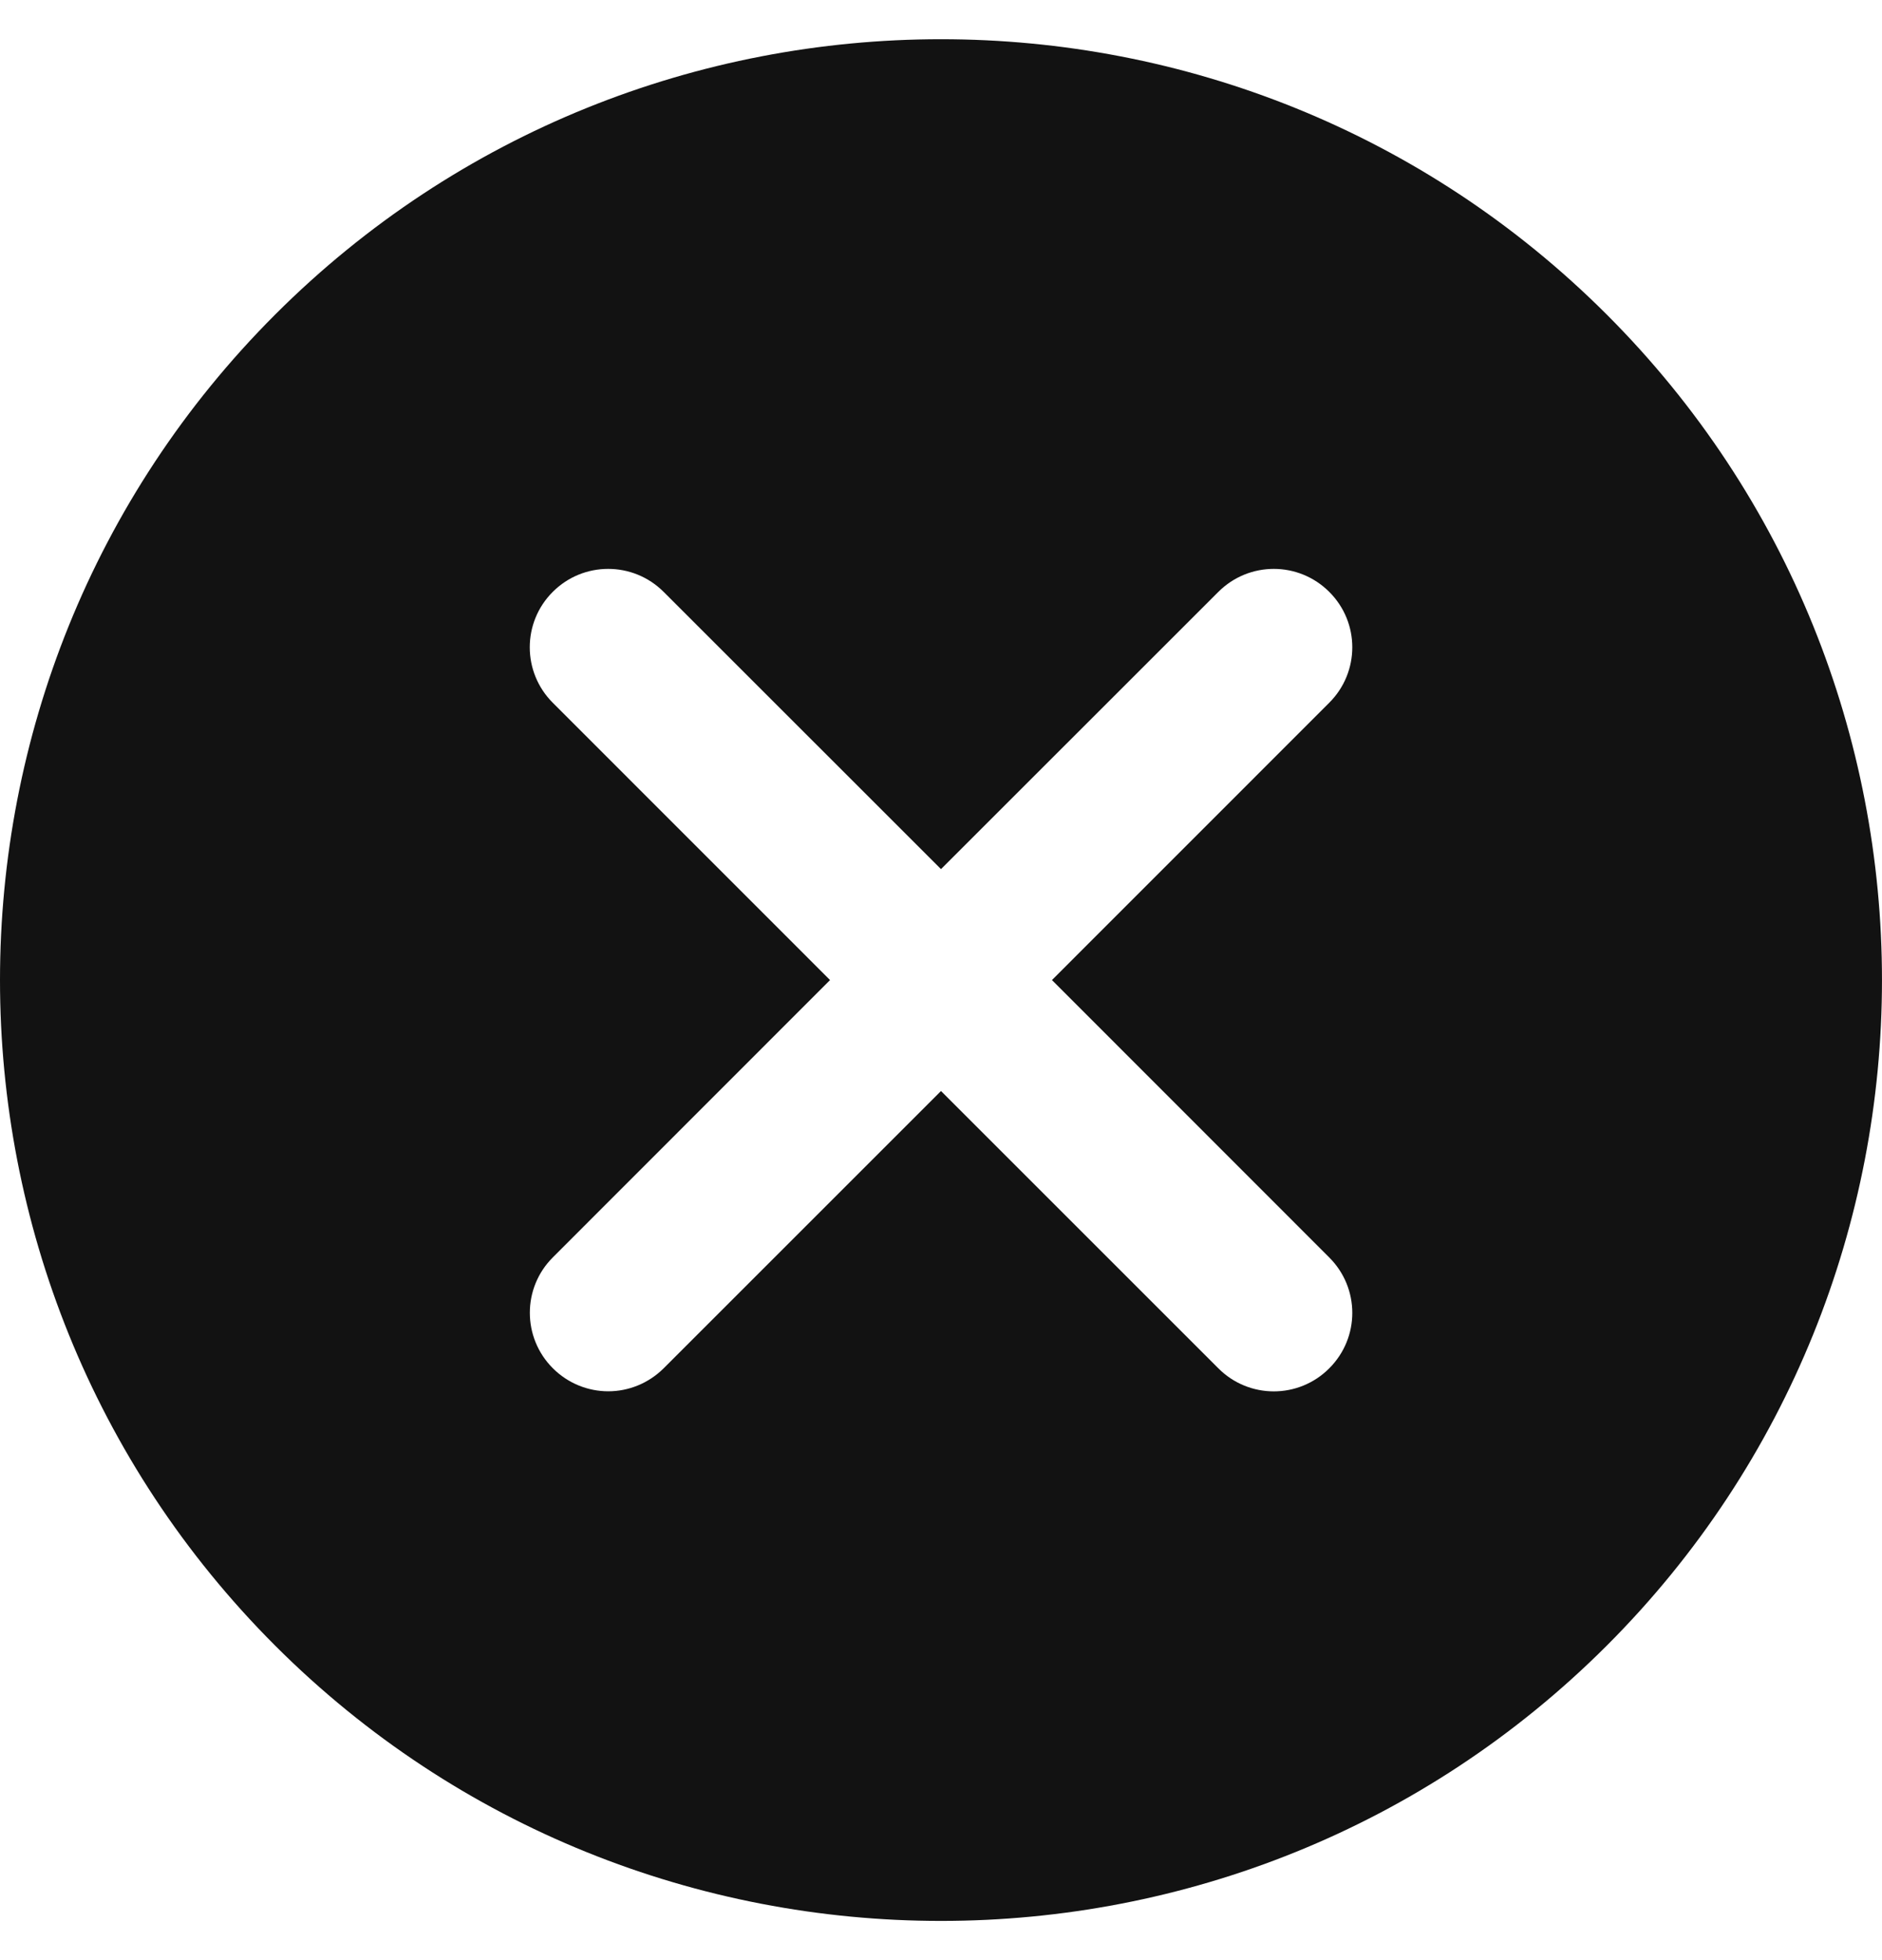<svg width="24" height="25" viewBox="0 0 24 25" fill="none" xmlns="http://www.w3.org/2000/svg">
<g clip-path="url(#clip0_1_1617)">
<path d="M20.489 4.011C15.807 -0.67 8.192 -0.67 3.51 4.011C-1.17 8.692 -1.17 16.309 3.51 20.99C5.851 23.33 8.926 24.5 12 24.5C15.075 24.5 18.148 23.33 20.489 20.99C25.17 16.309 25.17 8.692 20.489 4.011ZM16.951 16.038C17.343 16.429 17.343 17.061 16.951 17.452C16.756 17.648 16.5 17.746 16.244 17.746C15.988 17.746 15.732 17.648 15.537 17.452L12 13.915L8.464 17.451C8.268 17.646 8.012 17.745 7.757 17.745C7.501 17.745 7.245 17.646 7.05 17.451C6.659 17.06 6.659 16.427 7.05 16.037L10.585 12.5L7.049 8.963C6.658 8.572 6.658 7.939 7.049 7.549C7.439 7.158 8.072 7.158 8.463 7.549L12 11.085L15.537 7.549C15.928 7.158 16.56 7.158 16.951 7.549C17.343 7.939 17.343 8.572 16.951 8.963L13.415 12.5L16.951 16.038Z" fill="#121212"/>
</g>
<defs>
<clipPath id="clip0_1_1617">
<rect width="24" height="24" fill="white" transform="translate(0 0.5)"/>
</clipPath>
</defs>
</svg>
